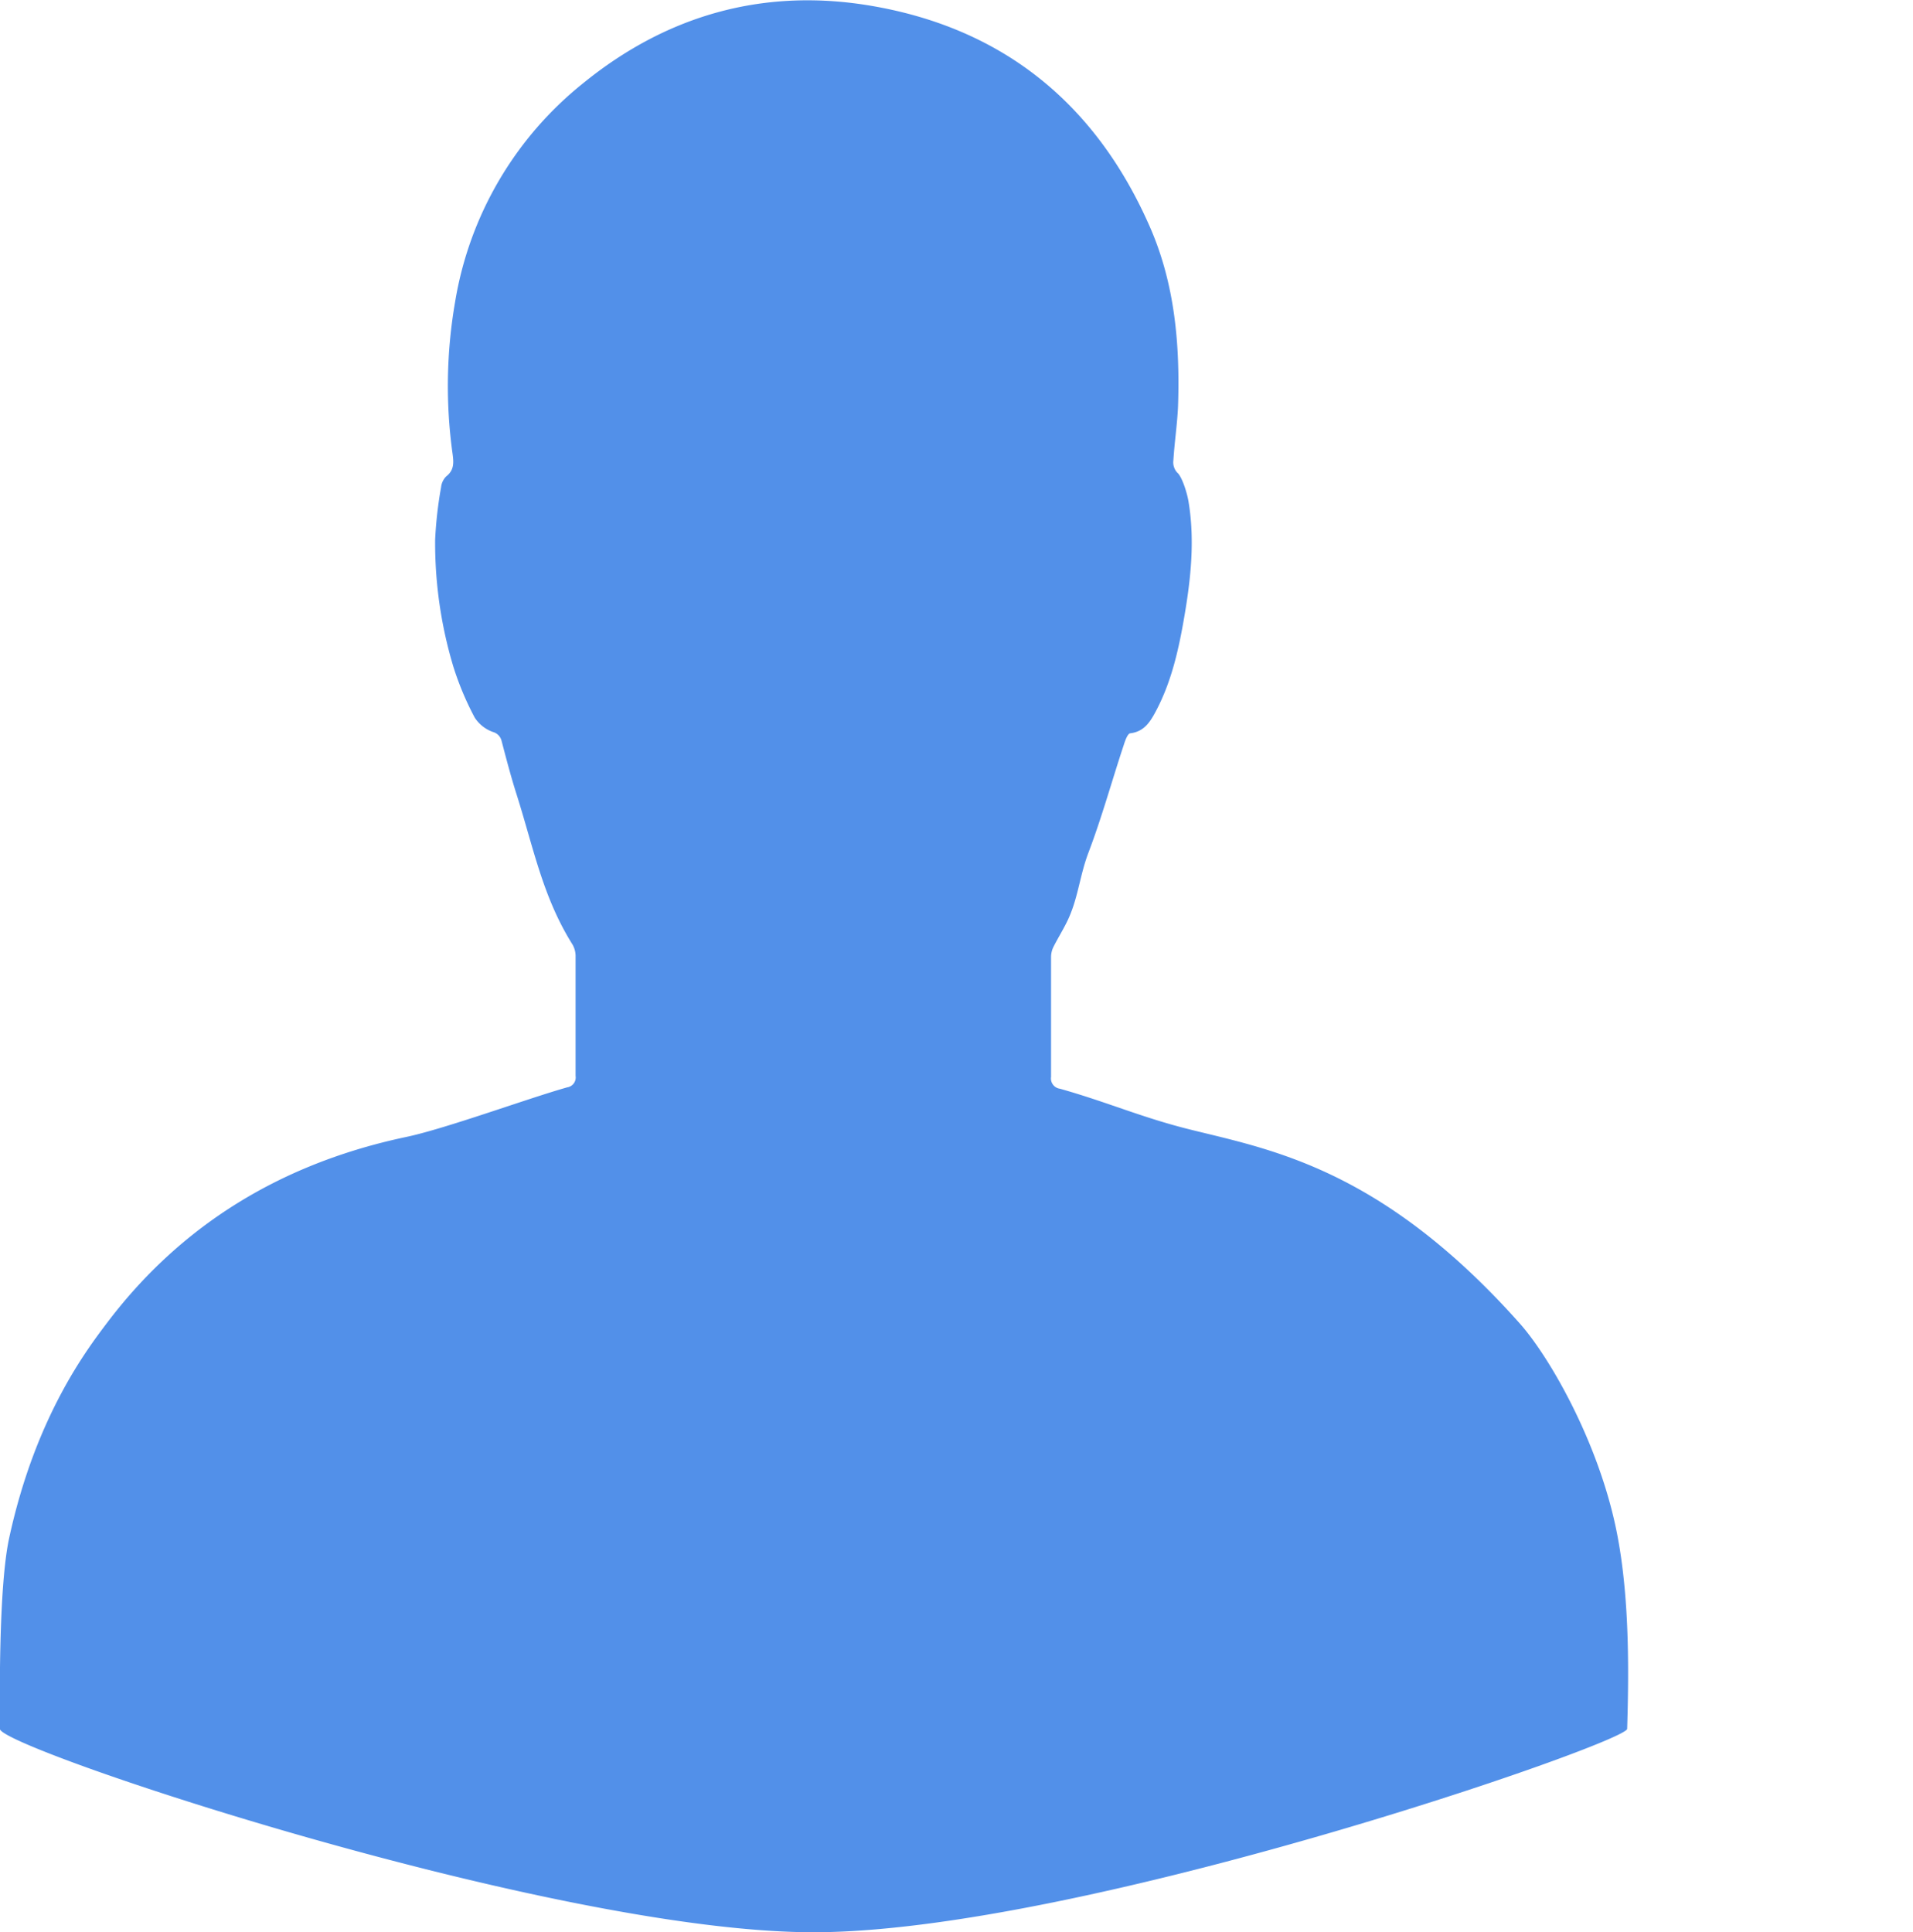 <svg xmlns="http://www.w3.org/2000/svg" viewBox="0 0 411.59 415.76">
  <defs>
    <style>

      .tesla-primary-color {
        fill: #5290e9;
      }

      .tesla-secondary-color {
        fill: #97bcf2;
      }

      .tesla-tertiary-color {
        fill: #ffffff;
      }

      .tesla-primary-stroke {
        stroke: #5290e9;
      }

      .tesla-secondary-stroke {
        stroke: #97bcf2;
      }

      .tesla-tertiary-stroke {
        stroke: #ffffff;
      }

      .tesla-status-success {
        fill: #25a148;
      }

      .tesla-status-warning {
        fill: #ff832b;
      }

      .tesla-status-error {
        fill: #da1f28;
      }

      .tesla-status {
        display: none;
      }
    </style>
  </defs>
  <g class="tesla_common tesla_common_user">
    <path class="tesla-primary-color"
          d="M249.84,458.28c57.34,0,175-40.76,175.1-43.77.33-10.91.6-27.09-2-41.07-3.65-19.87-14.69-39-21.19-46.25-29.77-33.39-53.68-37.34-71-41.67-10.27-2.56-17.67-5.87-27.85-8.74a2.23,2.23,0,0,1-1.91-2.55c0-8.6,0-17.21,0-25.81a5,5,0,0,1,.5-2.13c.88-1.75,1.91-3.41,2.79-5.16,2.54-5,2.78-10,4.79-15.24,2.86-7.54,5-15.35,7.54-23,.31-1,.85-2.53,1.42-2.59,3.06-.35,4.36-2.58,5.61-4.94,3.09-5.89,4.63-12.31,5.79-18.83,1.54-8.62,2.58-17.3,1.15-26-.36-2.19-1.48-5.54-2.45-6.33a3.28,3.28,0,0,1-.82-2.65c.24-3.88.83-7.74,1-11.62.44-13.21-.68-26.25-6-38.46-11.69-26.78-31.74-42.78-59.67-47.64-23-4-44,1.68-62.34,16.61a76.06,76.06,0,0,0-27.54,47.09,105.88,105.88,0,0,0-.54,32.62c.26,1.92.36,3.53-1.36,4.87a3.85,3.85,0,0,0-1.11,2.34,87.07,87.07,0,0,0-1.28,11.34,92.55,92.55,0,0,0,3.91,27.23,64.12,64.12,0,0,0,4.61,11,7.79,7.79,0,0,0,3.89,3.08,2.62,2.62,0,0,1,1.89,1.94c1,3.81,2,7.64,3.19,11.39,3.65,11.49,5.66,22.21,12.06,32.4a5,5,0,0,1,.67,2.49c0,8.6,0,17.2,0,25.8a2.14,2.14,0,0,1-1.79,2.45c-8.34,2.34-26.13,8.88-34.61,10.67C132,293.54,111.76,308.86,98,327c-4.43,5.86-15.51,20.3-21.18,46.47-2.3,10.58-2,35.12-2,41.05C74.87,418.65,193.48,458.28,249.84,458.28Z"
          transform="translate(-74.85 -42.52)"/>
  </g>

  <g class="tesla_group_status">
    <g class="tesla-status tesla_status_warning">
    <path class="tesla-status-warning"
          d="M374.11,429H283c-10.12,0-16.45-11.12-11.39-20l45.57-80.08,45.57-80.07a13.06,13.06,0,0,1,22.78,0l45.56,80.07,45.57,80.08c5.06,8.89-1.26,20-11.39,20Z"
          transform="translate(-74.85 -42.52)"/>
    <path class="tesla-tertiary-color"
          d="M374,289.85c6.37,0,14.51,1.24,13.39,9.82-1.21,9.91-6.41,45.21-9.26,69.67a3.44,3.44,0,0,1-3.41,3h-1.34a3.42,3.42,0,0,1-3.41-3.05c-2.57-23.3-8-59.11-9.17-70C359.59,291.57,367.24,289.85,374,289.85Zm.18,121.47c-7.21,0-12.57-5.29-12.57-13,0-7.44,5.36-13.1,12.57-13.1,7.39,0,12.75,5.66,12.75,13.1C387,406,381.6,411.32,374.21,411.32Z"
          transform="translate(-74.85 -42.52)"/>
    </g>
    <g class="tesla-status tesla_status_error" >
      <g>
      <circle class="tesla-status-error" cx="374.11" cy="353.55" r="95.67" transform="translate(-215.28 325.57) rotate(-45)"/>
      <path class="tesla-tertiary-color"
            d="M374.11,265.91a87.65,87.65,0,1,1-87.65,87.64,87.74,87.74,0,0,1,87.65-87.64m0-16.06A103.7,103.7,0,1,0,477.8,353.55a103.7,103.7,0,0,0-103.69-103.7Z"
            transform="translate(-74.85 -42.52)"/>
      </g>
      <polygon class="tesla-tertiary-color"
               points="354.97 273.88 336.41 255.32 299.21 292.52 262.09 255.41 243.54 273.97 280.65 311.08 243.63 348.1 262.19 366.66 299.21 329.64 336.32 366.75 354.88 348.19 317.76 311.08 354.97 273.88"/>
    </g>
    <g class="tesla-status tesla_status_success" >
      <g>
        <circle class="tesla-status-success" cx="374.11" cy="353.55" r="95.67" transform="translate(-215.28 325.57) rotate(-45)"/>
        <path class="tesla-tertiary-color"
              d="M374.11,265.91a87.65,87.65,0,1,1-87.65,87.64,87.74,87.74,0,0,1,87.65-87.64m0-16.06A103.7,103.7,0,1,0,477.8,353.55a103.7,103.7,0,0,0-103.69-103.7Z"
              transform="translate(-74.85 -42.52)"/>
      </g>
      <path class="tesla-tertiary-color"
            d="M359.77,368.16c1.51-2.15,2.92-4.15,4.34-6.15,8-11.32,16.42-22.35,25.48-32.86,7-8.06,14.12-15.94,21.21-23.88,1.54-1.73,2.66-1.74,4.32-.18l10.68,10c2.62,2.45,2.63,3,.26,5.67-5.26,5.91-10.65,11.7-15.7,17.78-6.48,7.78-12.94,15.59-18.93,23.75C382.81,374,374.63,386.1,366.27,398c-.65.93-1.2,1.93-1.84,2.87-1.38,2-2.8,2.17-4.47.31-3.68-4.07-7.29-8.21-11-12.29a325,325,0,0,0-26.67-26.73c-.36-.31-.71-.63-1-1-1.18-1.21-1.28-2.18-.17-3.5,2.95-3.51,5.95-7,8.94-10.48.55-.65,1.1-1.3,1.67-1.93,1.38-1.53,2.51-1.65,4-.28,4.18,3.79,8.37,7.55,12.42,11.46,3.61,3.49,7,7.15,10.57,10.73C359,367.49,359.28,367.72,359.77,368.16Z"
            transform="translate(-74.85 -42.52)"/>
    </g>

    <g class="tesla-status tesla_status_info" >
    <g>
      <circle class="tesla-primary-color" cx="374.11" cy="353.55" r="95.67" transform="translate(-215.28 325.57) rotate(-45)"/>
      <path class="tesla-tertiary-color"
            d="M374.11,265.91a87.65,87.65,0,1,1-87.65,87.64,87.74,87.74,0,0,1,87.65-87.64m0-16.06A103.7,103.7,0,1,0,477.8,353.55a103.7,103.7,0,0,0-103.69-103.7Z"
            transform="translate(-74.85 -42.52)"/>
    </g>
    <path class="tesla-tertiary-color"
          d="M348.41,426v-7.11c12.74-1.48,14.16-2.45,14.16-18V356.55c0-14.55-1-15.44-12.46-17.09V332.8a205.91,205.91,0,0,0,37.31-8.33v76.41c0,15.16,1.13,16.56,14.6,18V426Zm25.07-118a14.82,14.82,0,0,1-14.57-14.42A14.6,14.6,0,0,1,373.7,279a14.24,14.24,0,0,1,14.41,14.58A14.54,14.54,0,0,1,373.48,308Z"
          transform="translate(-74.85 -42.52)"/>
  </g>
  </g>
</svg>
